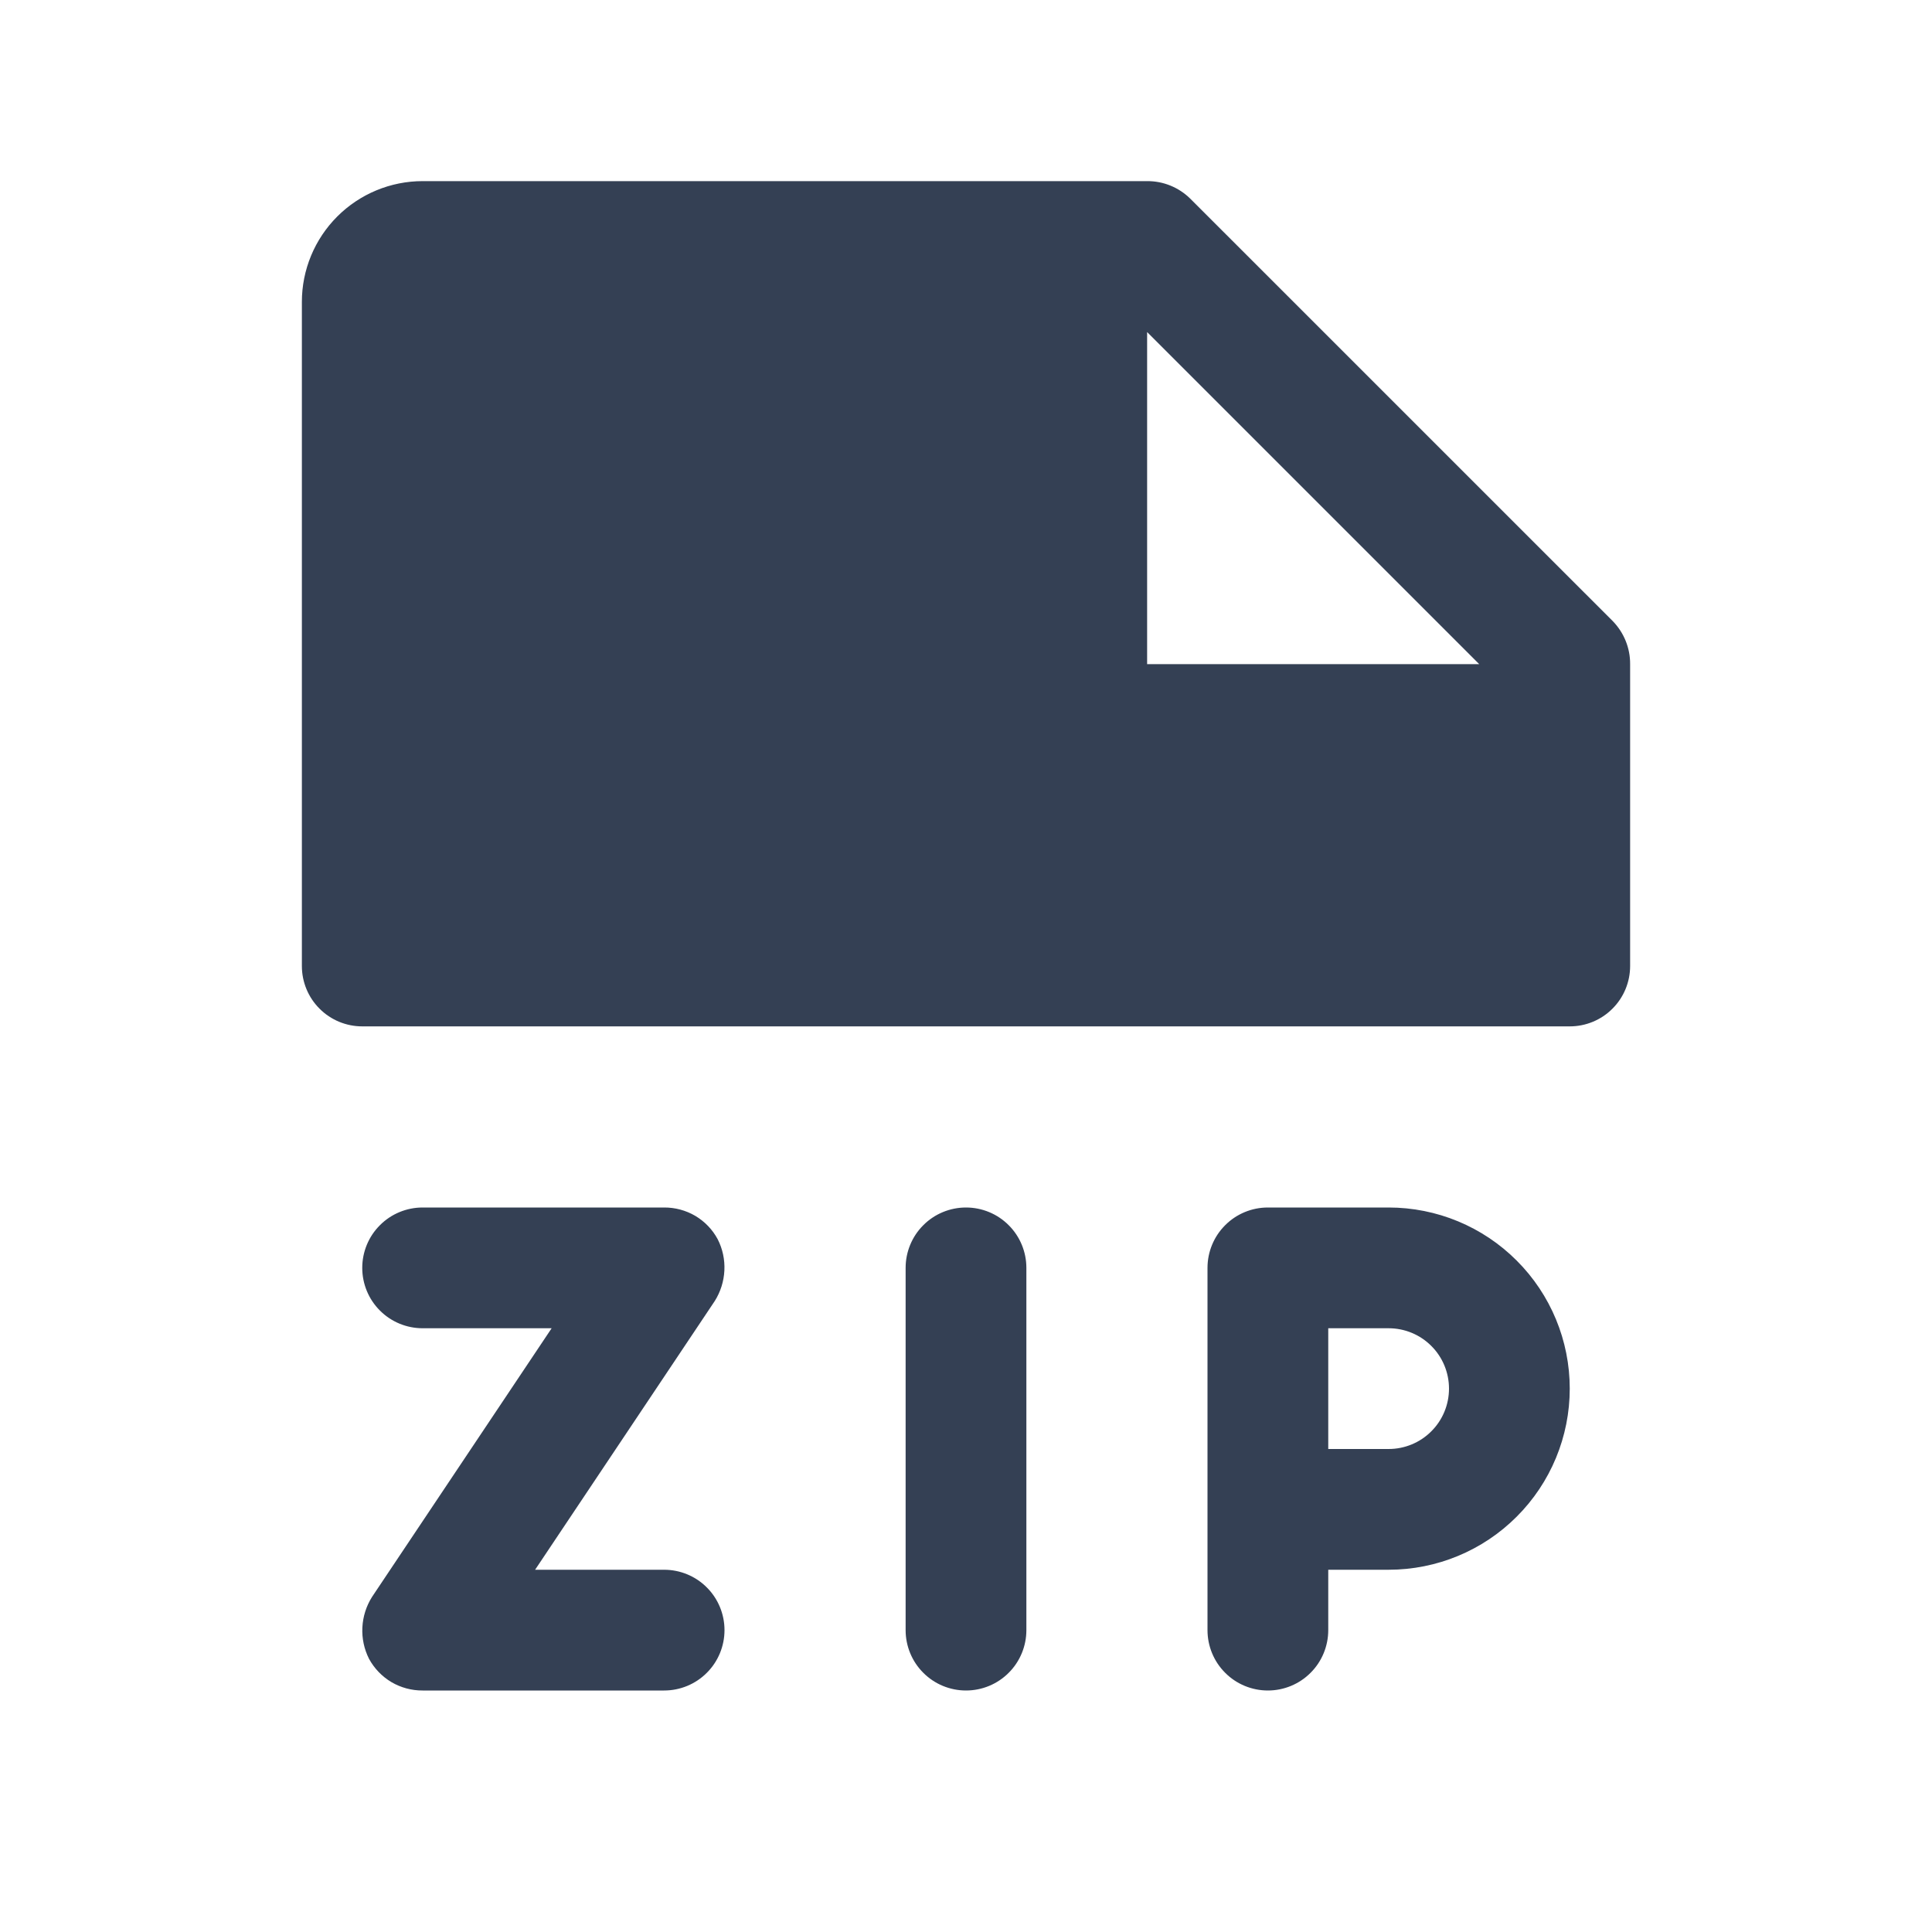 <svg width="32" height="32" viewBox="0 0 32 32" fill="none" xmlns="http://www.w3.org/2000/svg">
<path d="M23 20H21C20.735 20 20.48 20.105 20.293 20.293C20.105 20.48 20 20.735 20 21V27C20 27.265 20.105 27.52 20.293 27.707C20.48 27.895 20.735 28 21 28C21.265 28 21.52 27.895 21.707 27.707C21.895 27.52 22 27.265 22 27V26H23C23.796 26 24.559 25.684 25.121 25.121C25.684 24.559 26 23.796 26 23C26 22.204 25.684 21.441 25.121 20.879C24.559 20.316 23.796 20 23 20ZM23 24H22V22H23C23.265 22 23.52 22.105 23.707 22.293C23.895 22.48 24 22.735 24 23C24 23.265 23.895 23.52 23.707 23.707C23.52 23.895 23.265 24 23 24ZM12 27C12 27.265 11.895 27.52 11.707 27.707C11.52 27.895 11.265 28 11 28H7C6.818 28.001 6.64 27.953 6.483 27.861C6.327 27.768 6.199 27.635 6.112 27.475C6.031 27.314 5.993 27.136 6.002 26.956C6.011 26.776 6.066 26.602 6.162 26.45L9.137 22H7C6.735 22 6.48 21.895 6.293 21.707C6.105 21.52 6 21.265 6 21C6 20.735 6.105 20.48 6.293 20.293C6.48 20.105 6.735 20 7 20H11C11.182 19.999 11.36 20.047 11.517 20.139C11.673 20.232 11.801 20.365 11.887 20.525C11.969 20.686 12.007 20.864 11.998 21.044C11.989 21.224 11.934 21.398 11.838 21.55L8.863 26H11C11.265 26 11.52 26.105 11.707 26.293C11.895 26.48 12 26.735 12 27ZM17 21V27C17 27.265 16.895 27.52 16.707 27.707C16.52 27.895 16.265 28 16 28C15.735 28 15.48 27.895 15.293 27.707C15.105 27.52 15 27.265 15 27V21C15 20.735 15.105 20.48 15.293 20.293C15.48 20.105 15.735 20 16 20C16.265 20 16.52 20.105 16.707 20.293C16.895 20.48 17 20.735 17 21ZM26.712 10.287L19.712 3.288C19.522 3.102 19.266 2.998 19 3H7C6.47 3 5.961 3.211 5.586 3.586C5.211 3.961 5 4.47 5 5V16C5 16.265 5.105 16.52 5.293 16.707C5.48 16.895 5.735 17 6 17H26C26.265 17 26.52 16.895 26.707 16.707C26.895 16.52 27 16.265 27 16V11C27.002 10.734 26.898 10.478 26.712 10.287ZM19 11V5.5L24.5 11H19Z" fill="#344054"/>
</svg>

